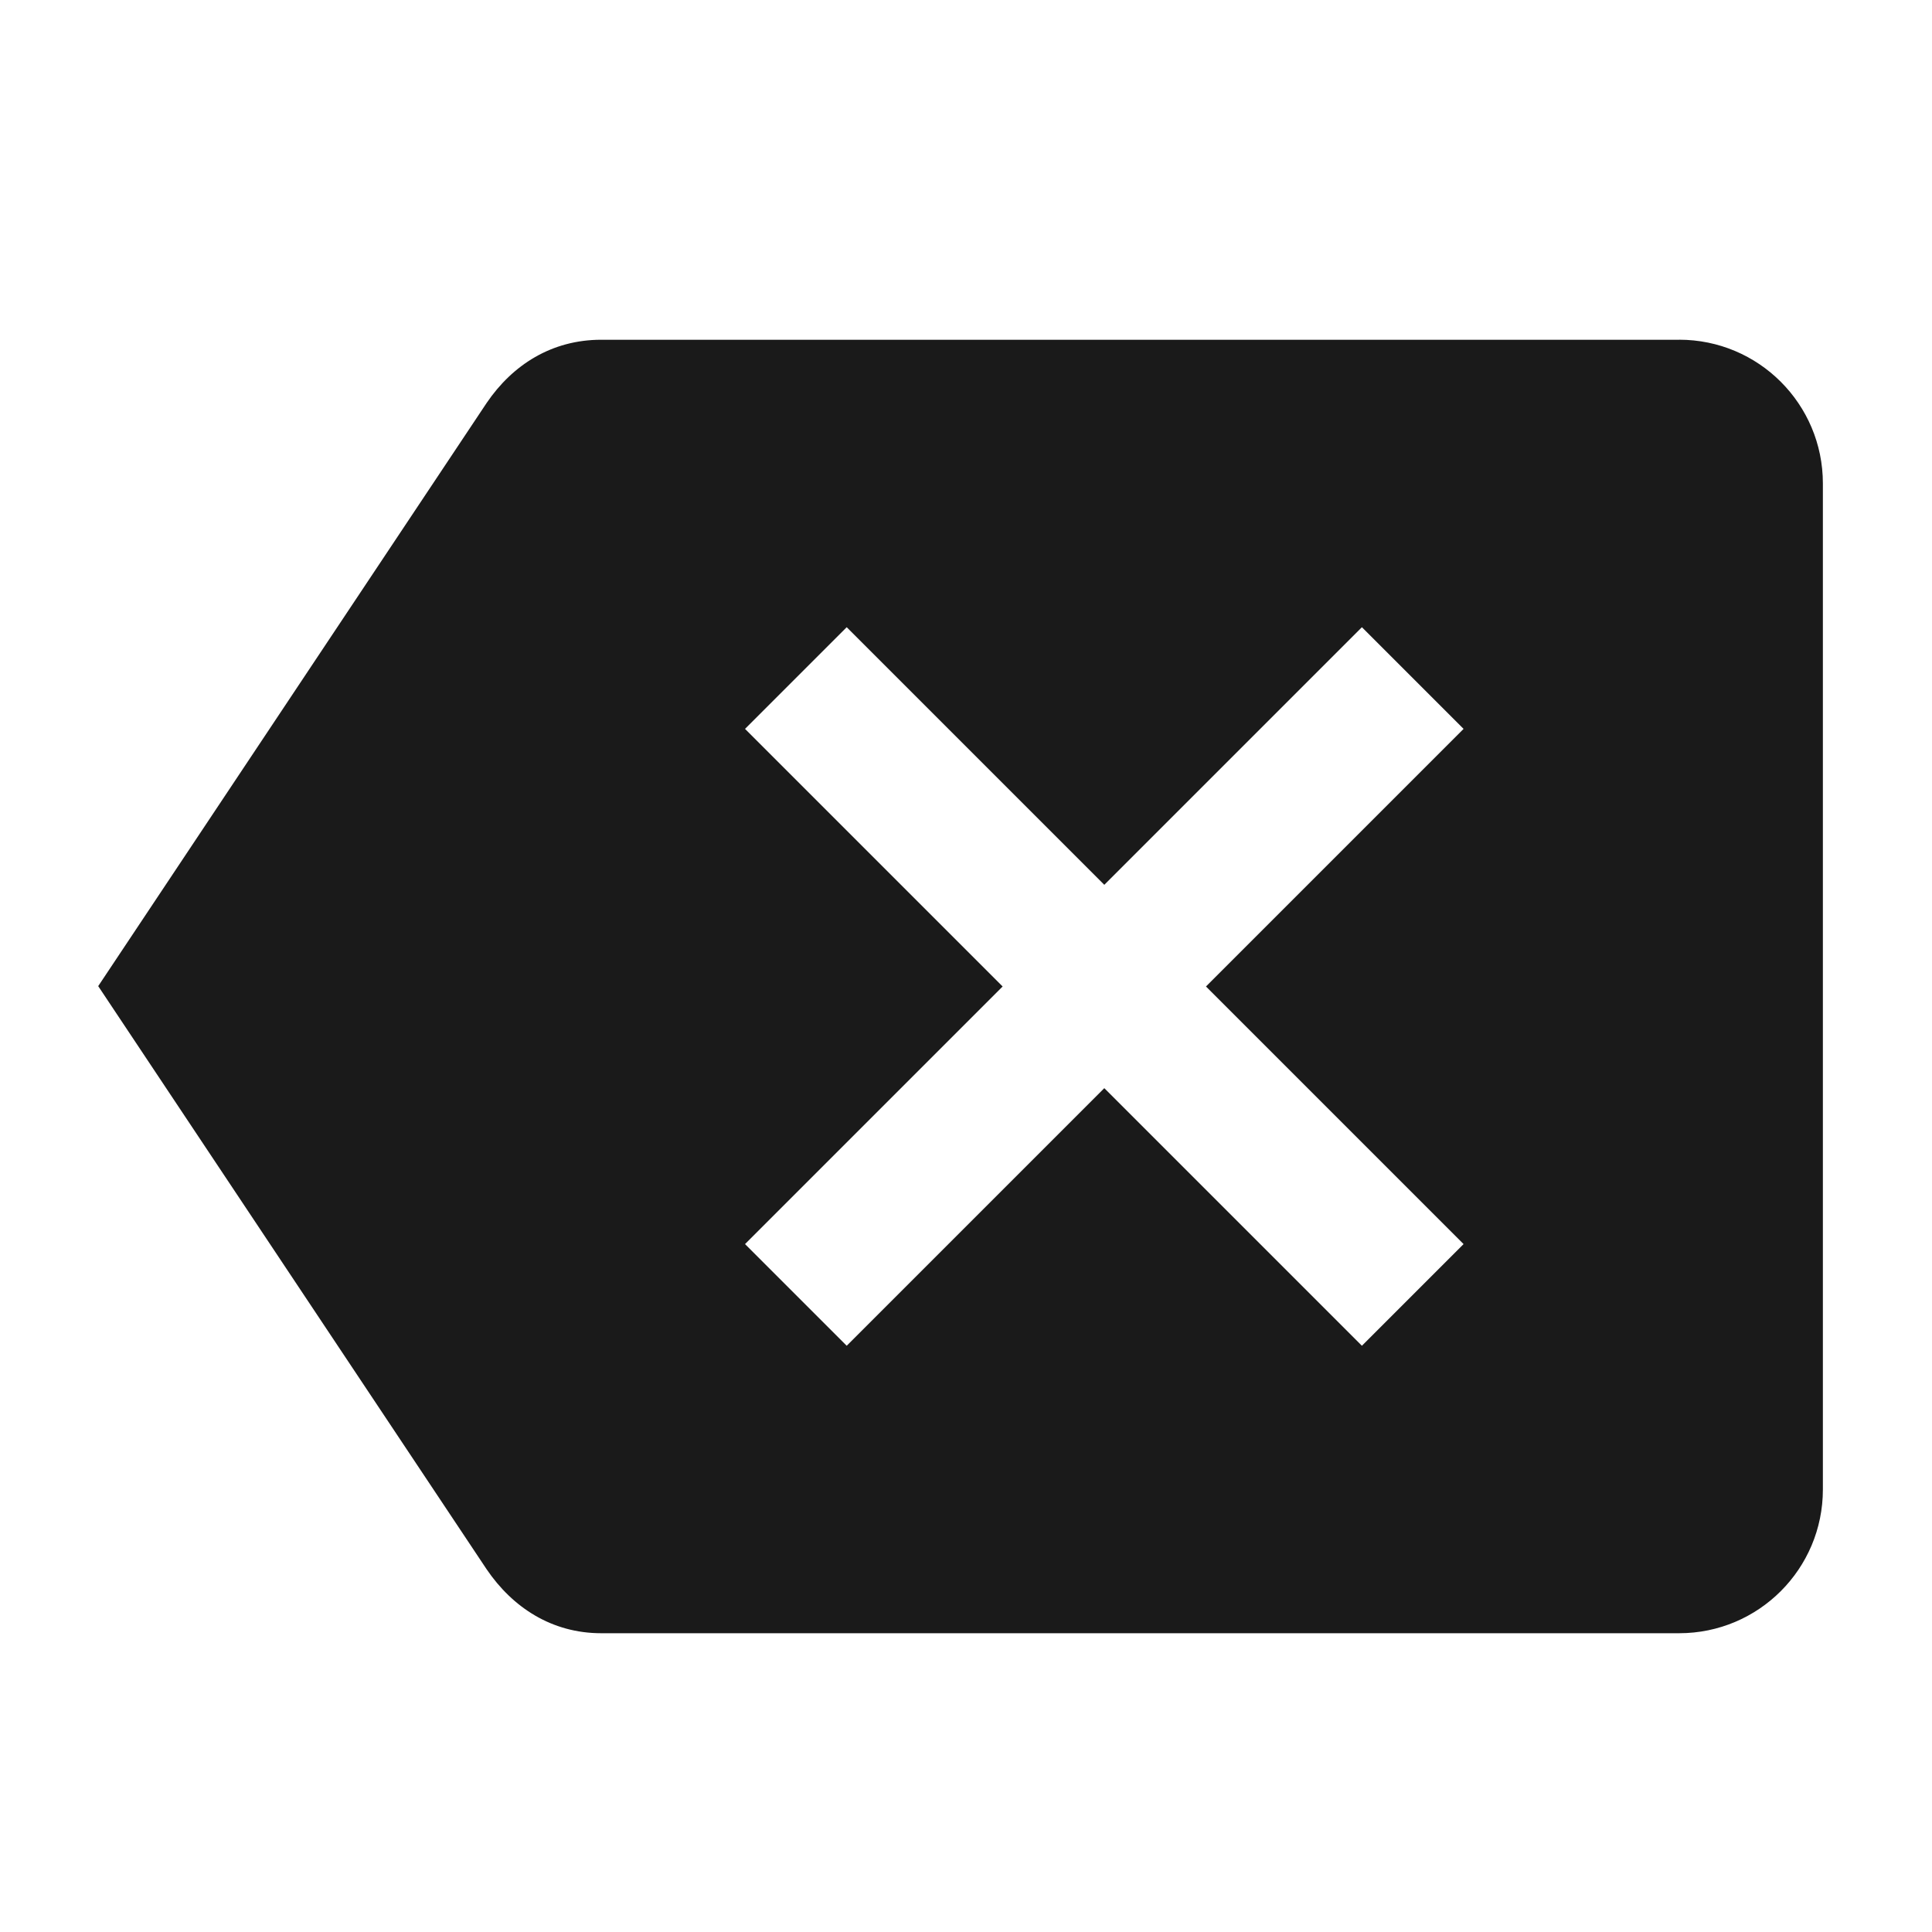 <?xml version="1.0" encoding="UTF-8" standalone="no"?>
<svg
   xmlns:dc="http://purl.org/dc/elements/1.1/"
   xmlns:cc="http://creativecommons.org/ns#"
   xmlns:rdf="http://www.w3.org/1999/02/22-rdf-syntax-ns#"
   xmlns:svg="http://www.w3.org/2000/svg"
   xmlns="http://www.w3.org/2000/svg"
   xmlns:sodipodi="http://sodipodi.sourceforge.net/DTD/sodipodi-0.dtd"
   xmlns:inkscape="http://www.inkscape.org/namespaces/inkscape"
   fill="#000000"
   viewBox="0 0 48 48"
   version="1.1"
   id="svg4"
   sodipodi:docname="edit-clear.svg"
   inkscape:version="0.92.3 (2405546, 2018-03-11)">
  <defs
     id="defs8" />
  <sodipodi:namedview
     pagecolor="#ffffff"
     bordercolor="#666666"
     borderopacity="1"
     objecttolerance="10"
     gridtolerance="10"
     guidetolerance="10"
     inkscape:pageopacity="0"
     inkscape:pageshadow="2"
     inkscape:window-width="640"
     inkscape:window-height="480"
     id="namedview6"
     showgrid="false"
     inkscape:zoom="4.9166667"
     inkscape:cx="24"
     inkscape:cy="24"
     inkscape:window-x="0"
     inkscape:window-y="28"
     inkscape:window-maximized="0"
     inkscape:current-layer="svg4" />
  <path
     d="M 41.718,8.441 H 14.938 c -1.232,0 -2.205,0.625 -2.848,1.571 l -9.65,14.488 9.65,14.488 c 0.643,0.946 1.616,1.589 2.848,1.589 h 26.78 c 1.973,0 3.571,-1.598 3.571,-3.571 V 12.011 c 0,-1.973 -1.598,-3.571 -3.571,-3.571 z m -5.356,22.468 -2.526,2.526 -6.4,-6.4 -6.4,6.4 -2.526,-2.526 6.4,-6.4 -6.4,-6.4 2.526,-2.526 6.4,6.4 6.4,-6.4 2.526,2.526 -6.4,6.4 z"
     id="path2"
     style="fill:#1a1a1a;stroke-width:0.893"
     inkscape:connector-curvature="0" />
</svg>
